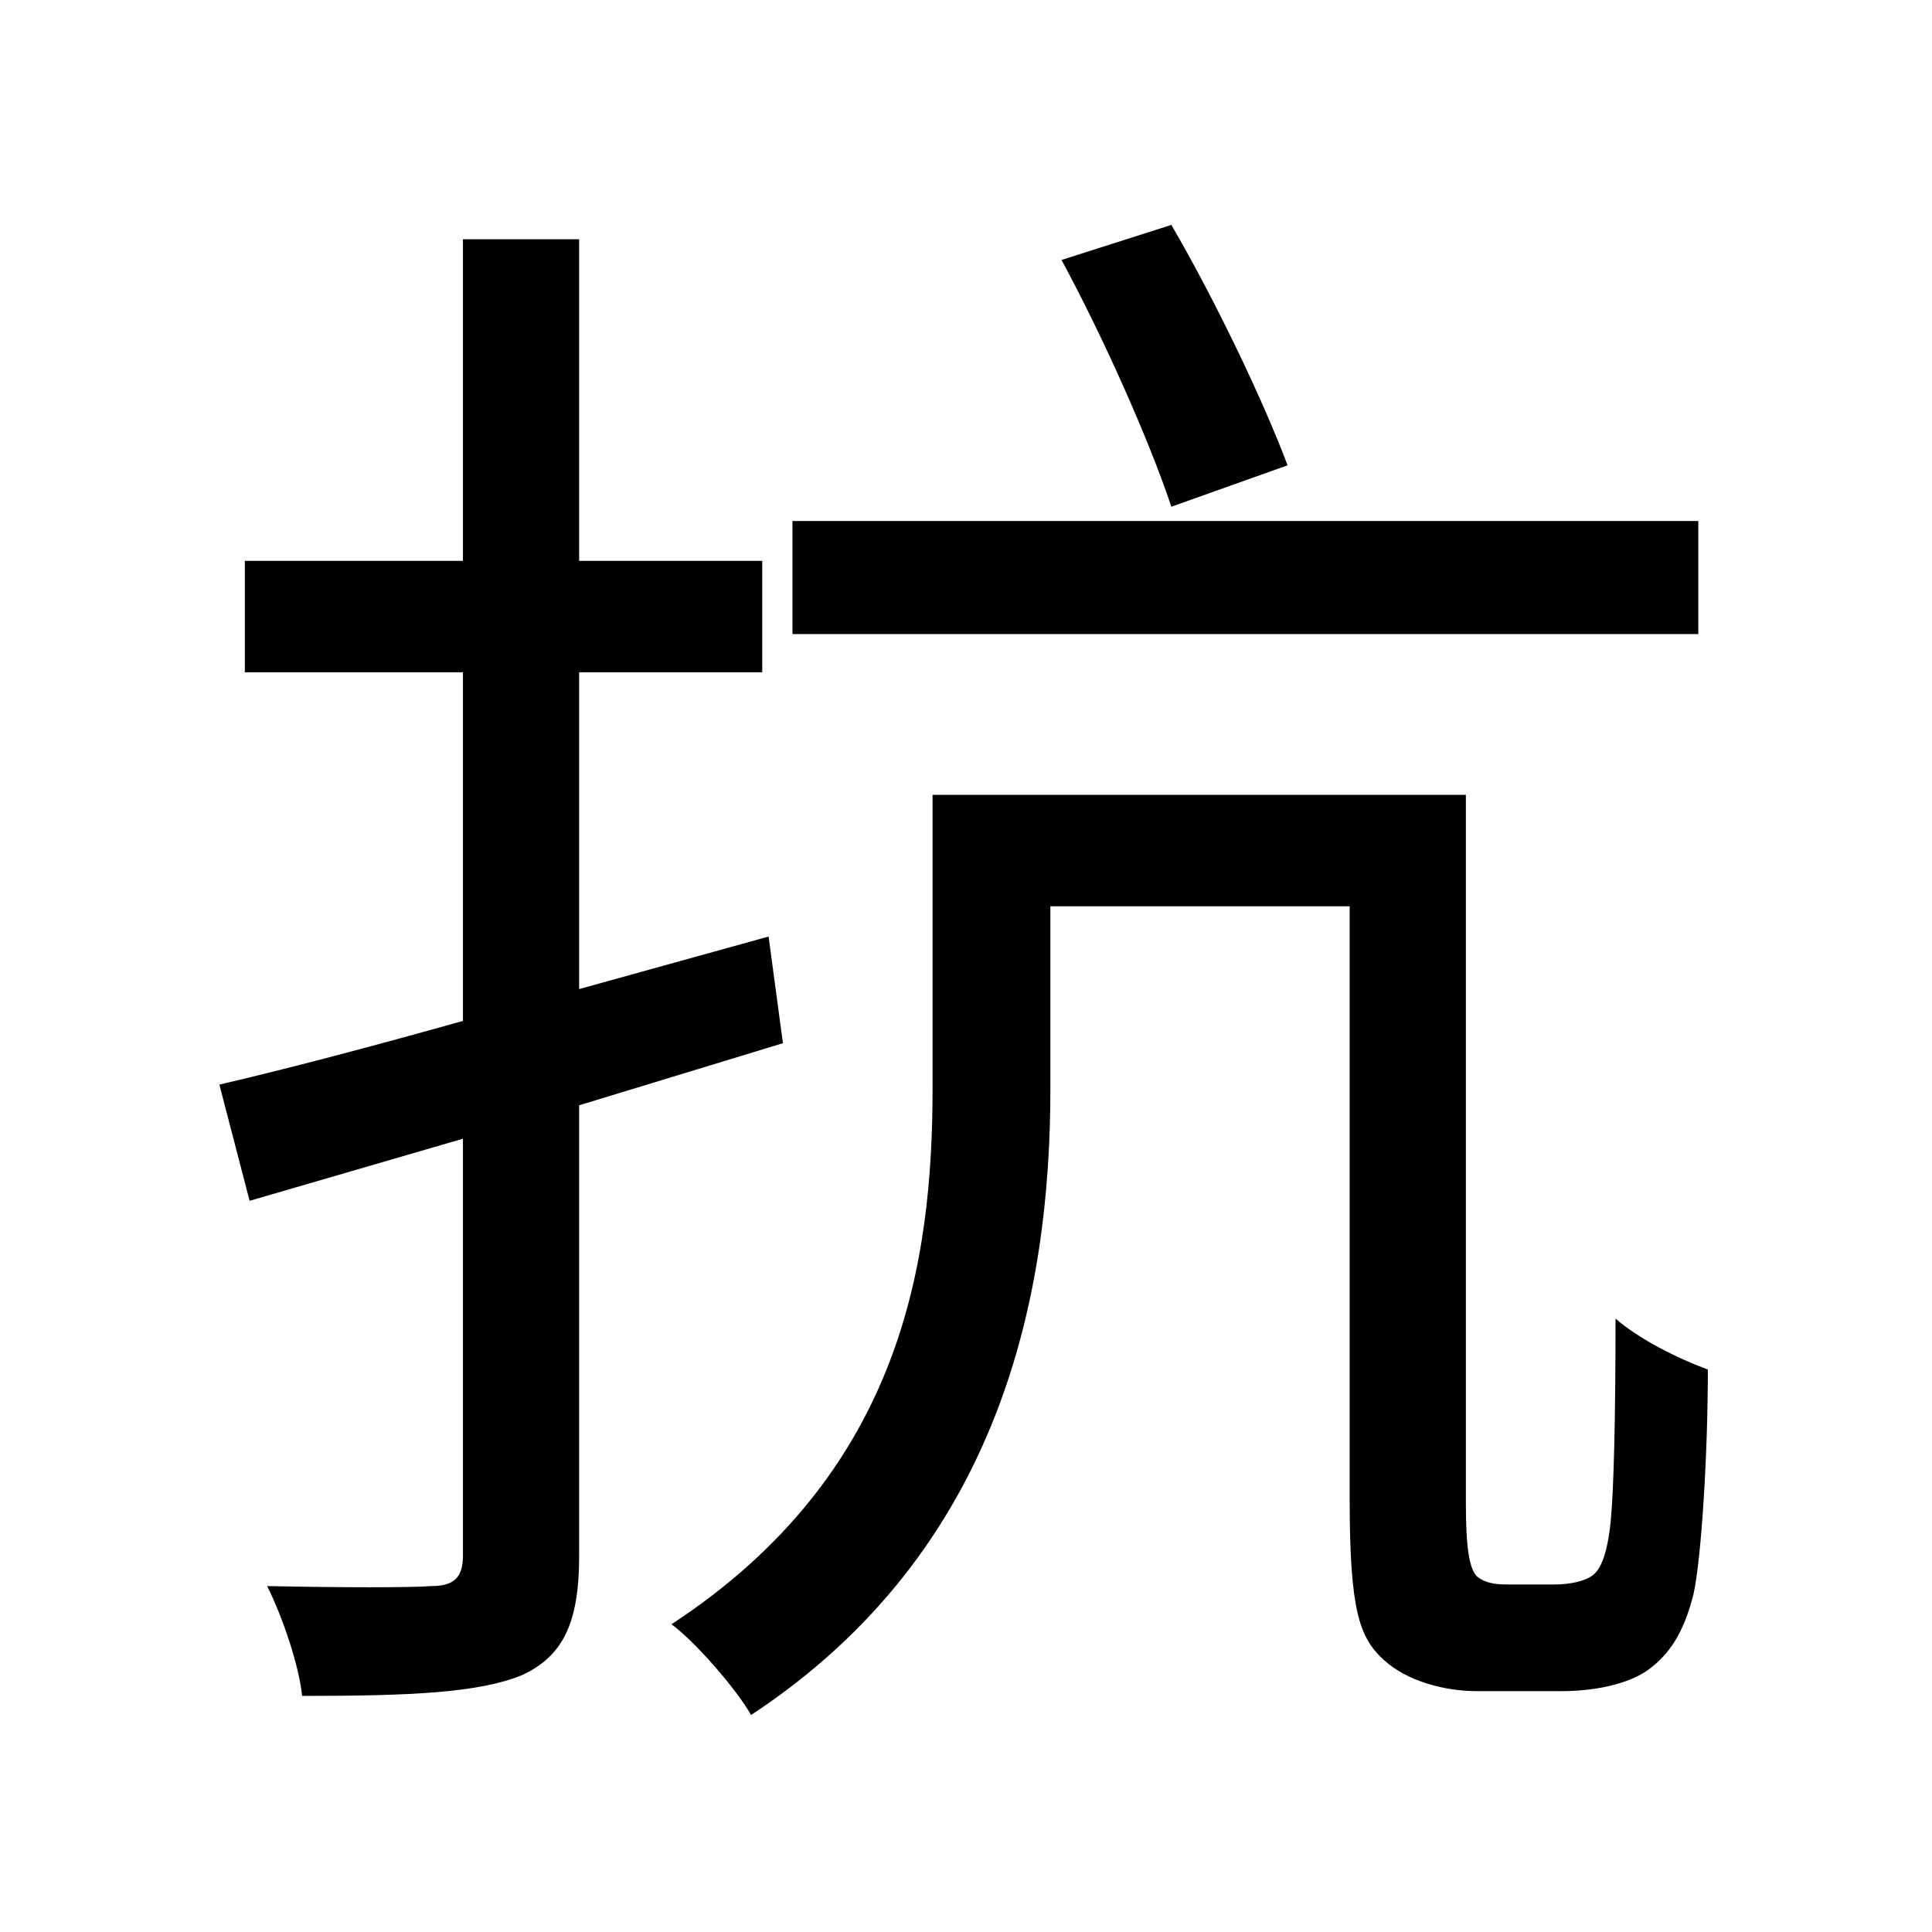 <svg viewBox="0 0 500 500" fill="none" xmlns="http://www.w3.org/2000/svg">
<path d="M205.092 134.844V164.096H439.52V134.844H205.092ZM274.72 67.276C285.432 87.052 297.38 113.832 303.148 131.136L333.224 120.424C327.044 103.944 314.684 77.988 303.148 58.212L274.72 67.276ZM119.808 61.92V145.144H63.364V173.984H119.808V264.212C96.324 270.804 74.488 276.572 56.772 280.692L64.6 310.768L119.808 294.7V402.644C119.808 408.412 117.336 410.472 111.568 410.472C106.624 410.884 88.496 410.884 69.132 410.472C73.252 418.712 77.372 431.072 78.196 438.9C106.624 438.9 123.928 438.076 135.052 433.544C145.764 428.6 149.884 419.948 149.884 402.644V286.048L202.62 269.98L198.912 242.376L149.884 255.972V173.984H197.264V145.144H149.884V61.92H119.808ZM241.348 205.708V281.516C241.348 326.424 233.52 381.22 173.78 420.36C179.96 424.892 190.672 437.252 194.38 443.844C259.476 400.996 271.836 334.252 271.836 281.928V234.548H349.292V387.812C349.292 416.652 351.764 423.656 357.944 429.424C364.124 435.192 374.012 437.664 382.252 437.664C387.196 437.664 398.32 437.664 404.088 437.664C412.328 437.664 420.98 436.016 426.336 432.308C432.104 428.188 435.812 422.42 438.284 412.532C440.344 403.056 441.992 376.276 441.992 354.44C434.164 351.556 424.276 346.612 418.096 341.256C418.096 365.976 417.684 384.928 416.86 393.58C416.036 401.82 414.388 405.94 412.328 407.588C410.268 409.236 406.148 410.06 402.44 410.06C398.732 410.06 392.964 410.06 390.08 410.06C386.784 410.06 384.312 409.648 382.252 408C380.192 405.94 379.368 400.172 379.368 389.048V205.708H241.348Z" fill="black"/>
</svg>
